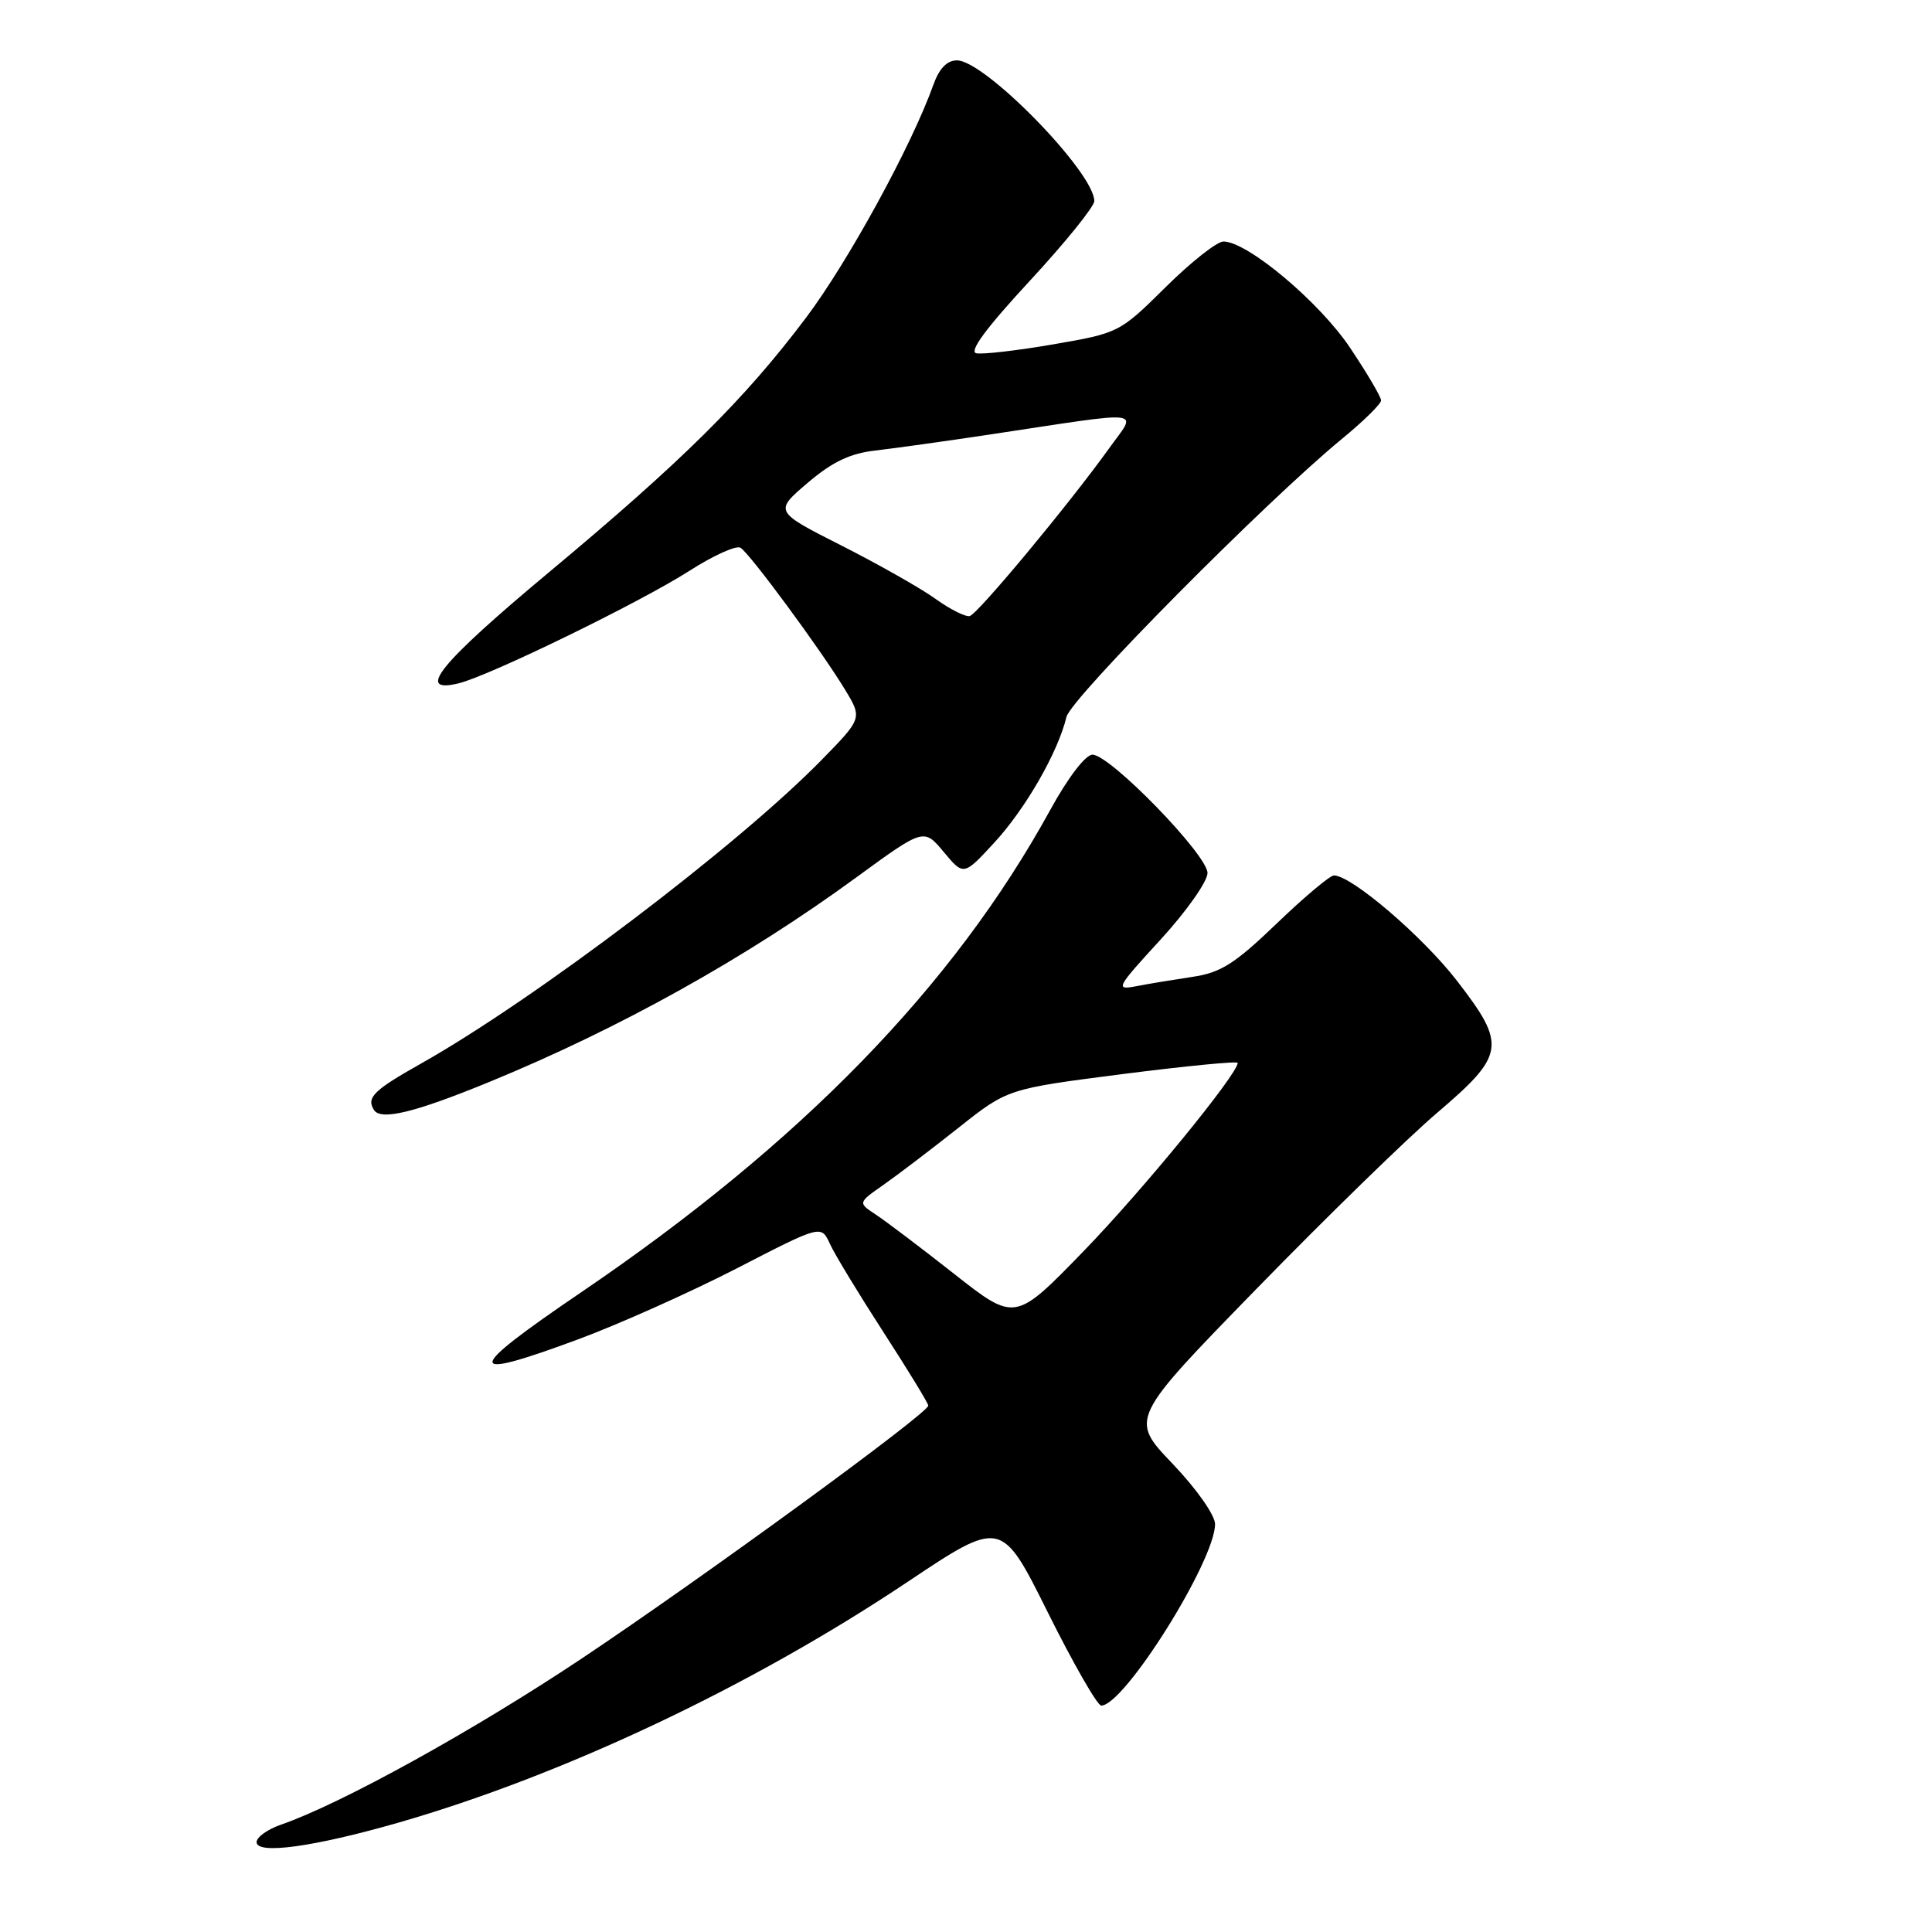 <?xml version="1.0" encoding="UTF-8" standalone="no"?>
<!DOCTYPE svg PUBLIC "-//W3C//DTD SVG 1.1//EN" "http://www.w3.org/Graphics/SVG/1.1/DTD/svg11.dtd" >
<svg xmlns="http://www.w3.org/2000/svg" xmlns:xlink="http://www.w3.org/1999/xlink" version="1.1" viewBox="0 0 256 256">
 <g >
 <path fill="currentColor"
d=" M 52.79 241.51 C 74.61 235.23 99.49 223.48 120.15 209.68 C 132.69 201.30 132.69 201.30 138.84 213.65 C 142.22 220.44 145.41 226.00 145.92 226.00 C 148.97 226.00 161.00 206.81 161.00 201.95 C 161.00 200.77 158.54 197.27 155.35 193.93 C 149.70 188.01 149.70 188.01 166.52 170.75 C 175.77 161.26 186.52 150.78 190.42 147.46 C 199.44 139.77 199.64 138.48 193.08 129.99 C 188.53 124.09 179.08 116.00 176.75 116.00 C 176.23 116.00 172.81 118.87 169.15 122.39 C 163.60 127.72 161.75 128.89 158.00 129.44 C 155.53 129.81 152.17 130.36 150.55 130.68 C 147.74 131.22 147.90 130.91 153.80 124.48 C 157.21 120.76 160.00 116.80 160.00 115.68 C 160.00 113.28 147.10 100.00 144.76 100.00 C 143.83 100.00 141.52 103.02 139.14 107.36 C 126.33 130.69 106.16 151.43 77.00 171.24 C 61.44 181.81 61.36 183.12 76.66 177.45 C 82.07 175.44 91.52 171.21 97.66 168.05 C 108.81 162.30 108.81 162.30 109.96 164.80 C 110.58 166.18 113.78 171.44 117.05 176.50 C 120.32 181.55 123.00 185.94 123.00 186.25 C 123.00 187.26 93.17 209.02 77.10 219.75 C 62.79 229.30 45.20 239.02 37.25 241.77 C 35.46 242.39 34.00 243.43 34.00 244.09 C 34.00 245.77 41.58 244.73 52.79 241.51 Z  M 64.82 143.37 C 82.07 136.29 98.87 126.93 113.45 116.27 C 122.41 109.73 122.41 109.73 125.05 112.89 C 127.69 116.06 127.69 116.06 131.78 111.62 C 135.89 107.16 140.20 99.66 141.31 95.00 C 141.91 92.50 167.62 66.55 177.77 58.19 C 180.65 55.83 183.00 53.52 183.00 53.06 C 183.00 52.60 181.16 49.47 178.91 46.11 C 174.86 40.04 165.29 32.00 162.11 32.00 C 161.26 32.00 157.80 34.73 154.44 38.06 C 148.38 44.06 148.25 44.13 139.61 45.62 C 134.81 46.45 130.21 46.98 129.37 46.81 C 128.35 46.60 130.68 43.45 136.43 37.24 C 141.14 32.15 145.00 27.38 145.00 26.64 C 145.00 22.85 130.51 8.00 126.80 8.00 C 125.48 8.00 124.45 9.07 123.67 11.25 C 120.81 19.28 112.35 34.74 106.78 42.13 C 98.62 52.96 90.40 61.10 72.75 75.82 C 58.26 87.91 54.96 91.95 60.75 90.55 C 64.84 89.56 84.80 79.83 91.38 75.62 C 94.53 73.60 97.57 72.23 98.12 72.58 C 99.37 73.35 108.77 86.11 111.94 91.33 C 114.27 95.17 114.27 95.17 108.88 100.68 C 97.79 112.03 70.90 132.41 55.75 140.95 C 49.52 144.46 48.53 145.43 49.54 147.06 C 50.44 148.52 54.90 147.44 64.82 143.37 Z  M 126.46 168.82 C 122.04 165.34 117.36 161.80 116.05 160.94 C 113.67 159.37 113.67 159.37 117.09 156.98 C 118.96 155.67 123.42 152.27 127.00 149.44 C 133.50 144.28 133.50 144.28 148.75 142.32 C 157.14 141.25 164.00 140.58 164.00 140.84 C 164.00 142.33 151.31 157.83 143.55 165.82 C 134.50 175.14 134.50 175.14 126.46 168.82 Z  M 124.00 79.38 C 122.08 77.99 116.47 74.81 111.54 72.31 C 102.58 67.77 102.58 67.77 107.01 63.99 C 110.28 61.20 112.63 60.08 115.97 59.70 C 118.46 59.41 125.22 58.47 131.00 57.60 C 152.35 54.38 150.70 54.19 146.94 59.44 C 141.59 66.89 129.58 81.33 128.50 81.63 C 127.95 81.77 125.92 80.76 124.00 79.38 Z "/>
</g>
</svg>